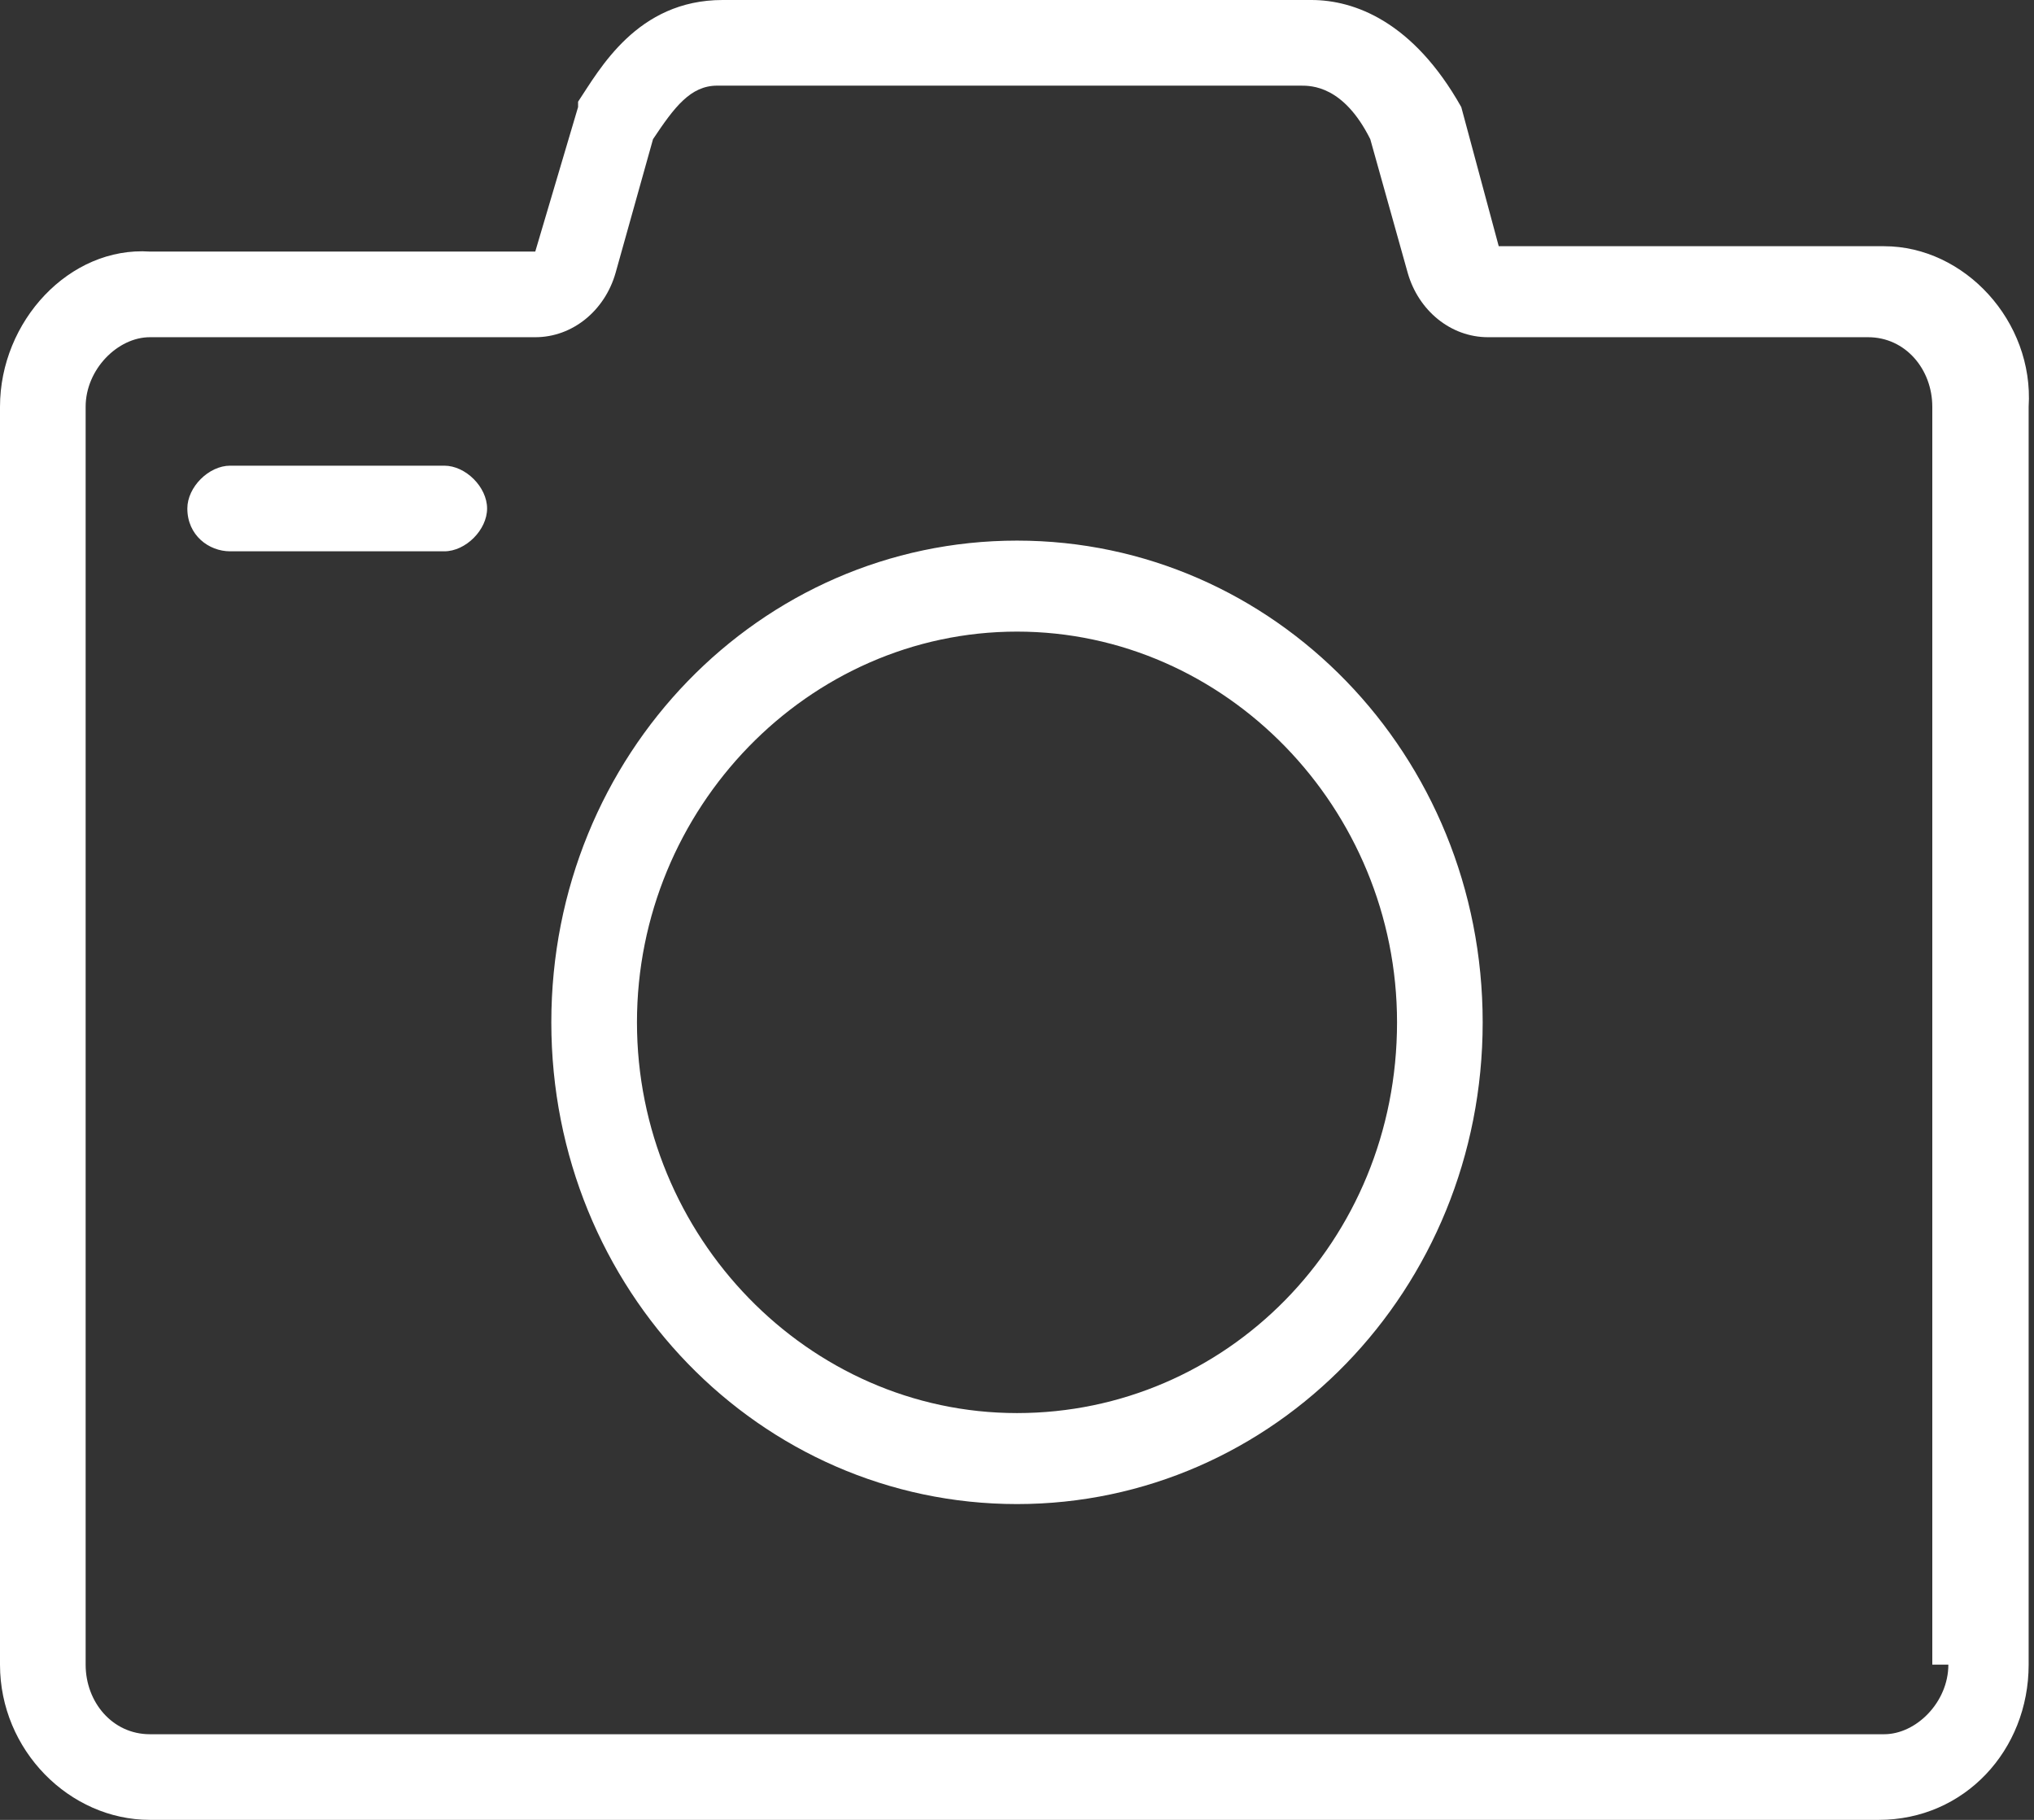 <?xml version="1.0" encoding="utf-8"?>
<!-- Generator: Adobe Illustrator 18.0.0, SVG Export Plug-In . SVG Version: 6.00 Build 0)  -->
<!DOCTYPE svg PUBLIC "-//W3C//DTD SVG 1.1//EN" "http://www.w3.org/Graphics/SVG/1.1/DTD/svg11.dtd">
<svg version="1.1" id="Слой_1" xmlns="http://www.w3.org/2000/svg" xmlns:xlink="http://www.w3.org/1999/xlink" x="0px" y="0px"
	 width="38px" height="34px" viewBox="0 0 38 34" enable-background="new 0 0 38 34" xml:space="preserve">
<rect x="0" y="0" width="38" height="34" fill="#333333" stroke="none"/>
<g>
	<g>
		<path fill="#FFFFFF" d="M35.2,4.6H28L27.3,2c-0.9-1.6-2-2-2.8-2H13.5c-1.6,0-2.3,1.3-2.7,1.9l0,0.1l-0.8,2.7H2.8
			C1.3,4.6,0,6,0,7.6v23.5C0,32.7,1.3,34,2.8,34h32.3c1.6,0,2.8-1.3,2.8-2.9V7.6C38,6,36.7,4.6,35.2,4.6z M36.4,31.1
			c0,0.7-0.6,1.3-1.2,1.3H2.8c-0.7,0-1.2-0.6-1.2-1.3V7.6c0-0.7,0.6-1.3,1.2-1.3h7.2c0.7,0,1.3-0.5,1.5-1.2l0.7-2.5
			c0.4-0.6,0.7-1,1.2-1h10.9c0.2,0,0.8,0,1.3,1l0.7,2.5c0.2,0.7,0.8,1.2,1.5,1.2h7.1c0.7,0,1.2,0.6,1.2,1.3V31.1z M19,10.1
			c-4.8,0-8.7,4-8.7,9c0,5,3.9,9,8.7,9c4.8,0,8.7-4,8.7-9C27.7,14.1,23.8,10.1,19,10.1z M19,26.4c-3.9,0-7.1-3.3-7.1-7.3
			c0-4,3.2-7.3,7.1-7.3c3.9,0,7.1,3.3,7.1,7.3C26.1,23.2,22.9,26.4,19,26.4z M8.3,8.7h-4c-0.4,0-0.8,0.4-0.8,0.8
			c0,0.5,0.4,0.8,0.8,0.8h4c0.4,0,0.8-0.4,0.8-0.8C9.1,9.1,8.7,8.7,8.3,8.7z"/>
	</g>
</g>
</svg>
